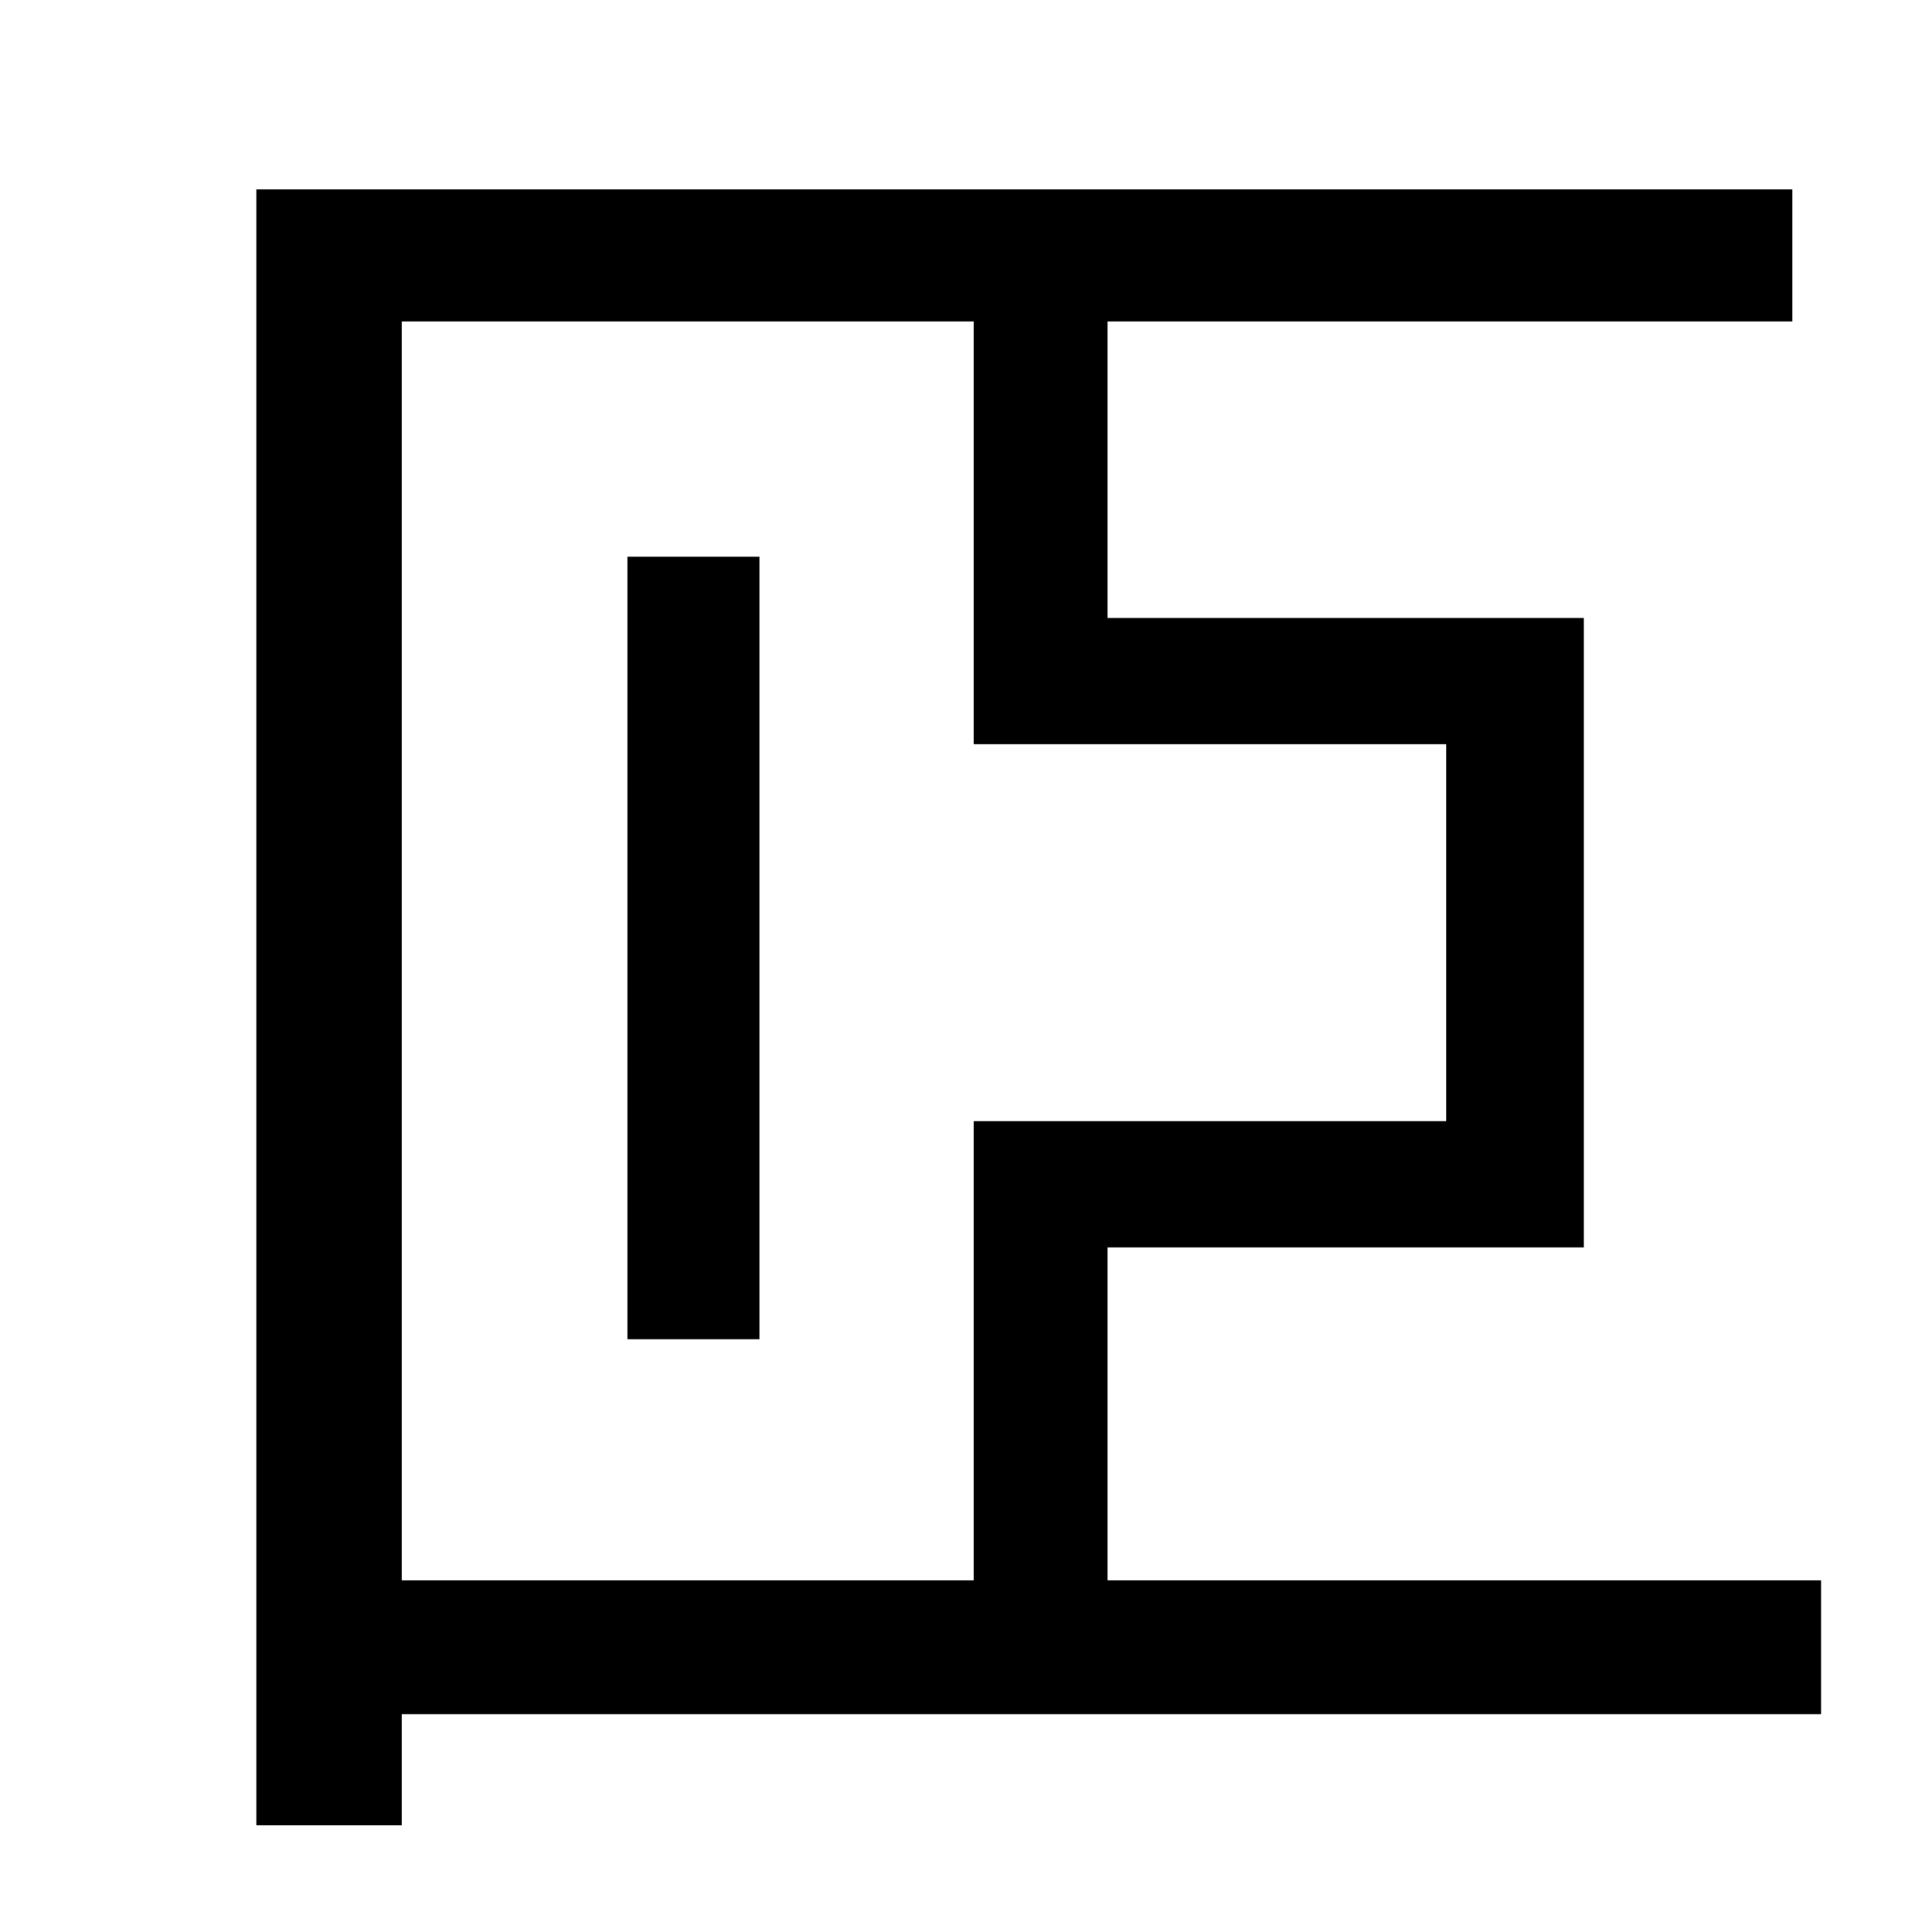 <?xml version="1.0" standalone="no"?>
<!DOCTYPE svg PUBLIC "-//W3C//DTD SVG 1.1//EN" "http://www.w3.org/Graphics/SVG/1.1/DTD/svg11.dtd" >
<svg xmlns="http://www.w3.org/2000/svg" xmlns:xlink="http://www.w3.org/1999/xlink" version="1.1" viewBox="-10 0 1010 1000">
   <path fill="currentColor"
d="M318 291h69v409h-69v-409zM200 168v658h299v-240h247v-197h-247v-221h-299zM942 826v70h-742v58h-76v-855h803v69h-358v155h249v329h-249v174h373z" />
</svg>
